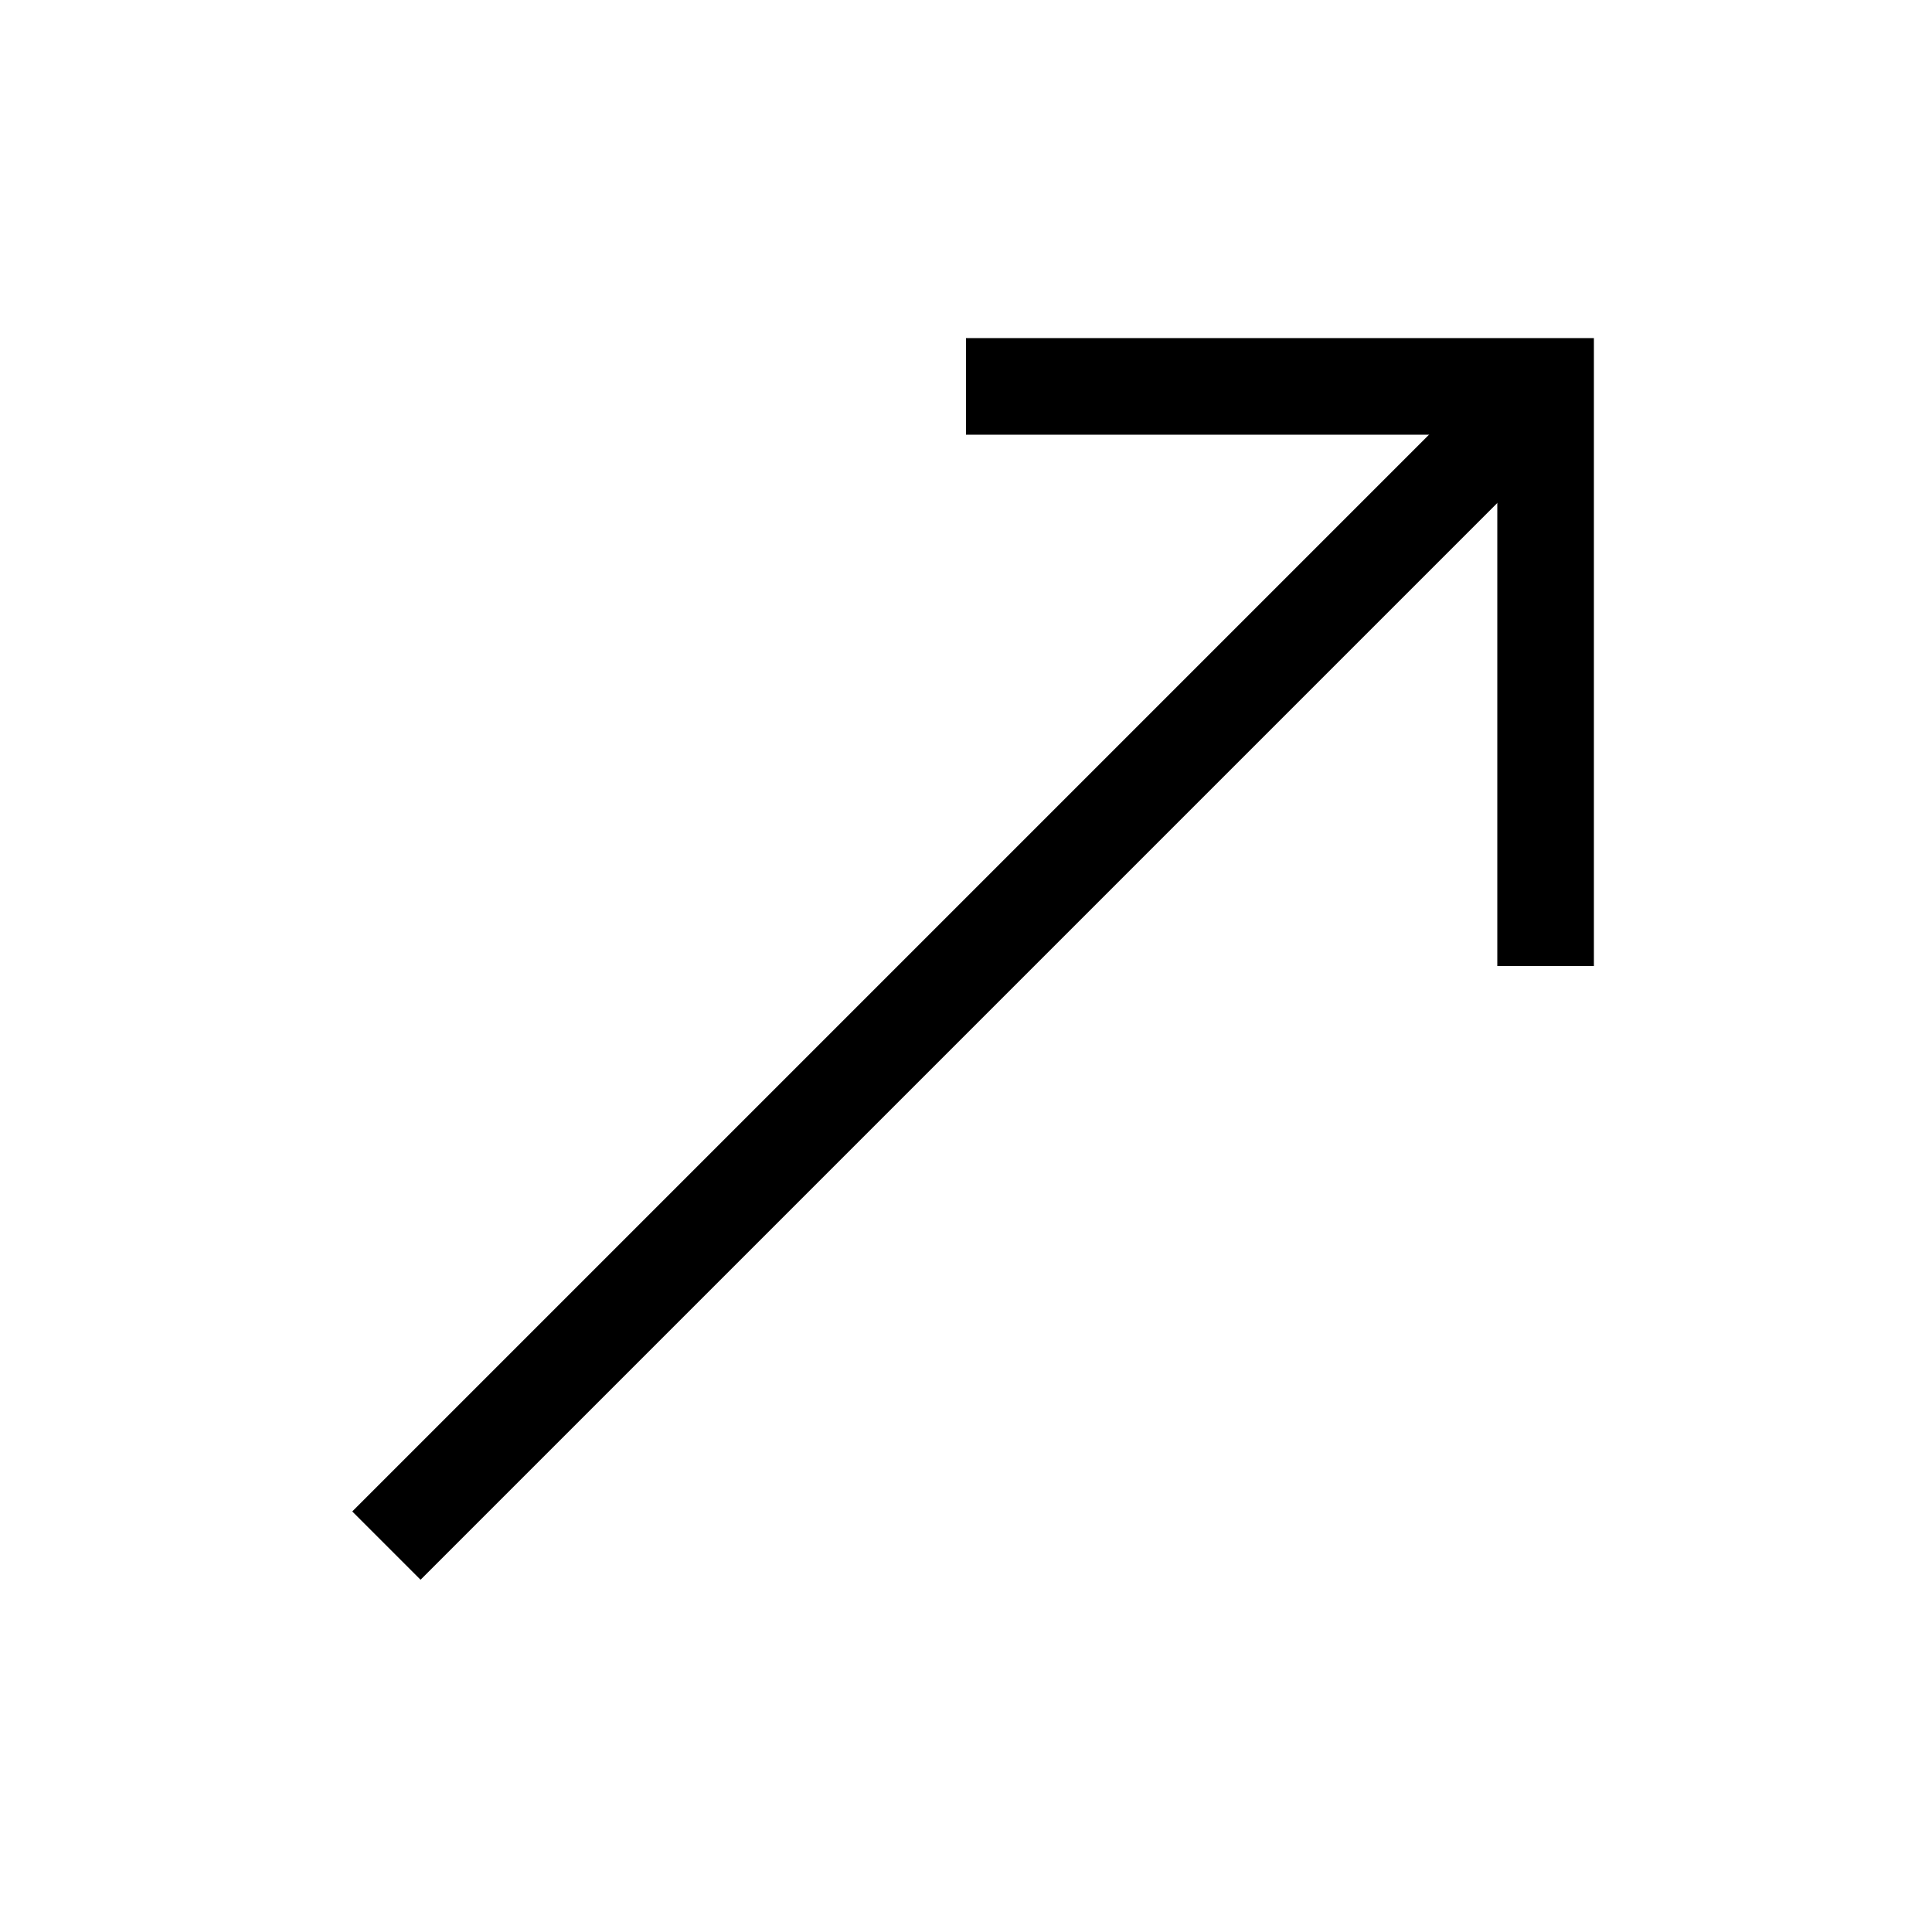<svg width="20" height="20" viewBox="0 0 20 20" xmlns="http://www.w3.org/2000/svg">
    <polyline fill="none" stroke="#000" points="16 10 16 4 10 4"/>
    <line fill="none" stroke="#000" x1="4" y1="16" x2="16" y2="4"/>
</svg>